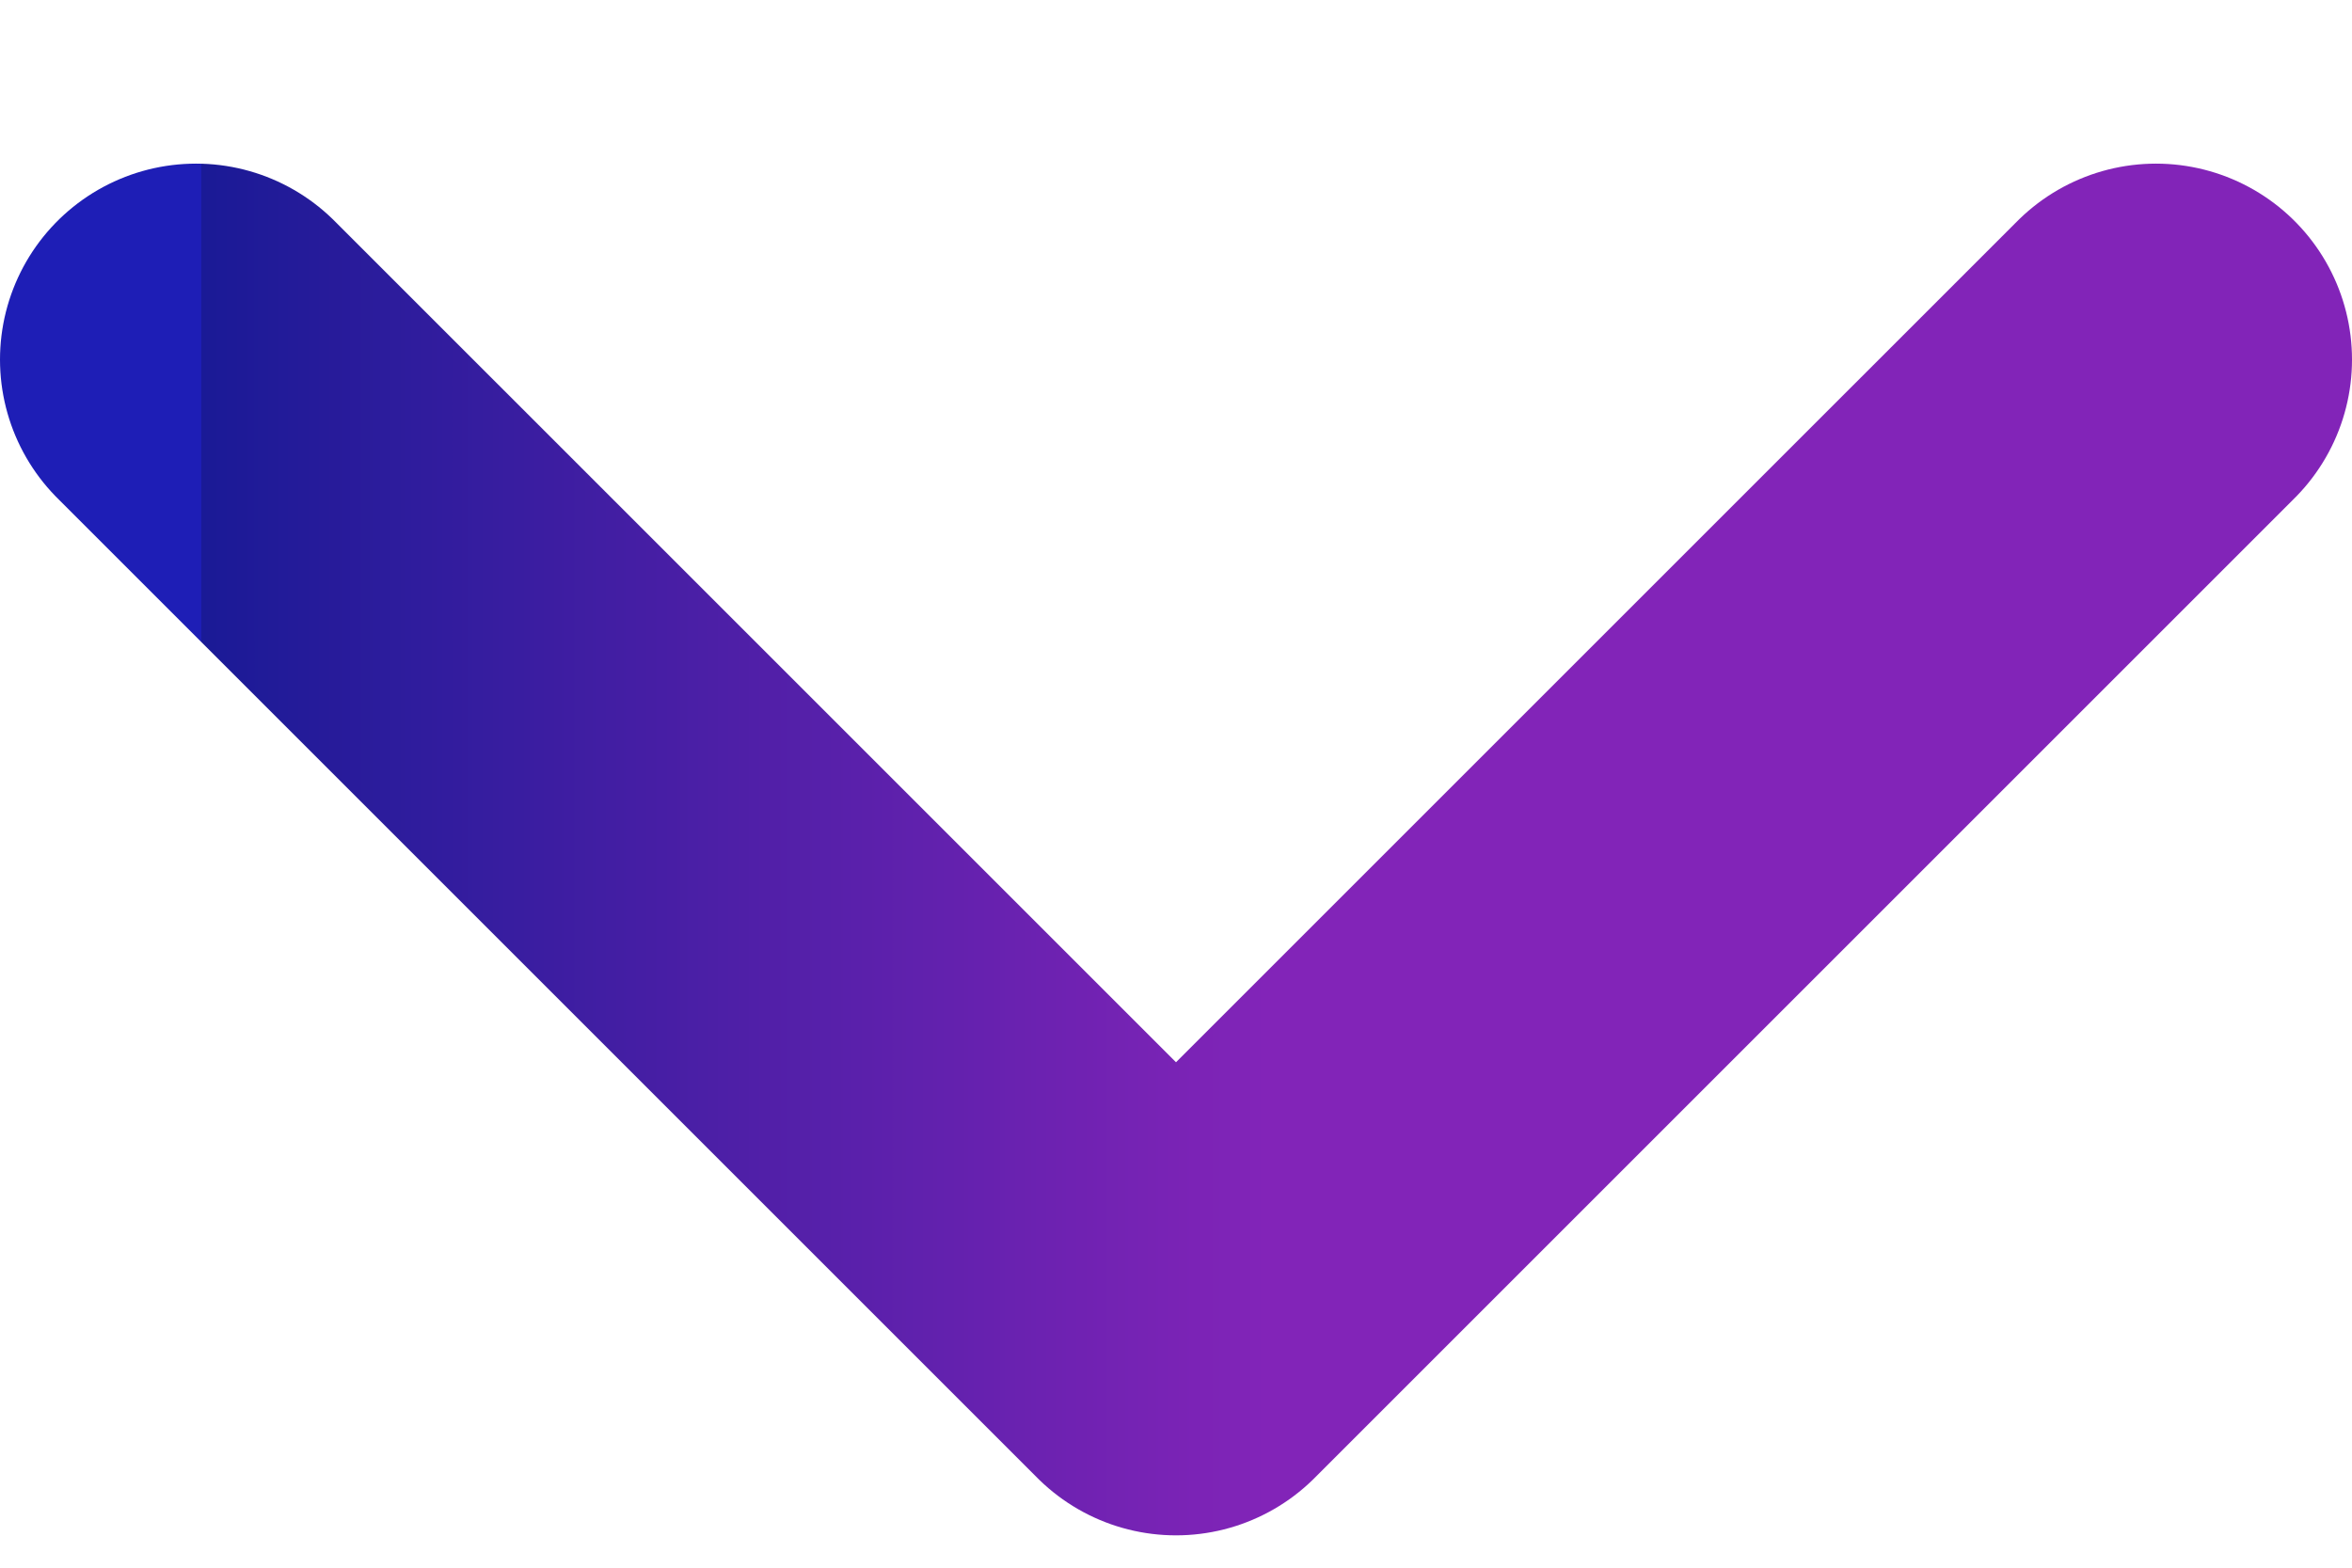 <svg width="12" height="8" viewBox="0 0 12 8" fill="none" xmlns="http://www.w3.org/2000/svg">
<path d="M1 1.835L6 6.835L11 1.835" stroke="url(#paint0_linear_531_1301)" stroke-width="2" stroke-linecap="round" stroke-linejoin="round"/>
<defs>
<linearGradient id="paint0_linear_531_1301" x1="1.02" y1="4.346" x2="11" y2="4.346" gradientUnits="userSpaceOnUse">
<stop stop-color="#1E1EB6"/>
<stop offset="0" stop-color="#1A1A96"/>
<stop offset="0.545" stop-color="#8224B8"/>
</linearGradient>
</defs>
</svg>
